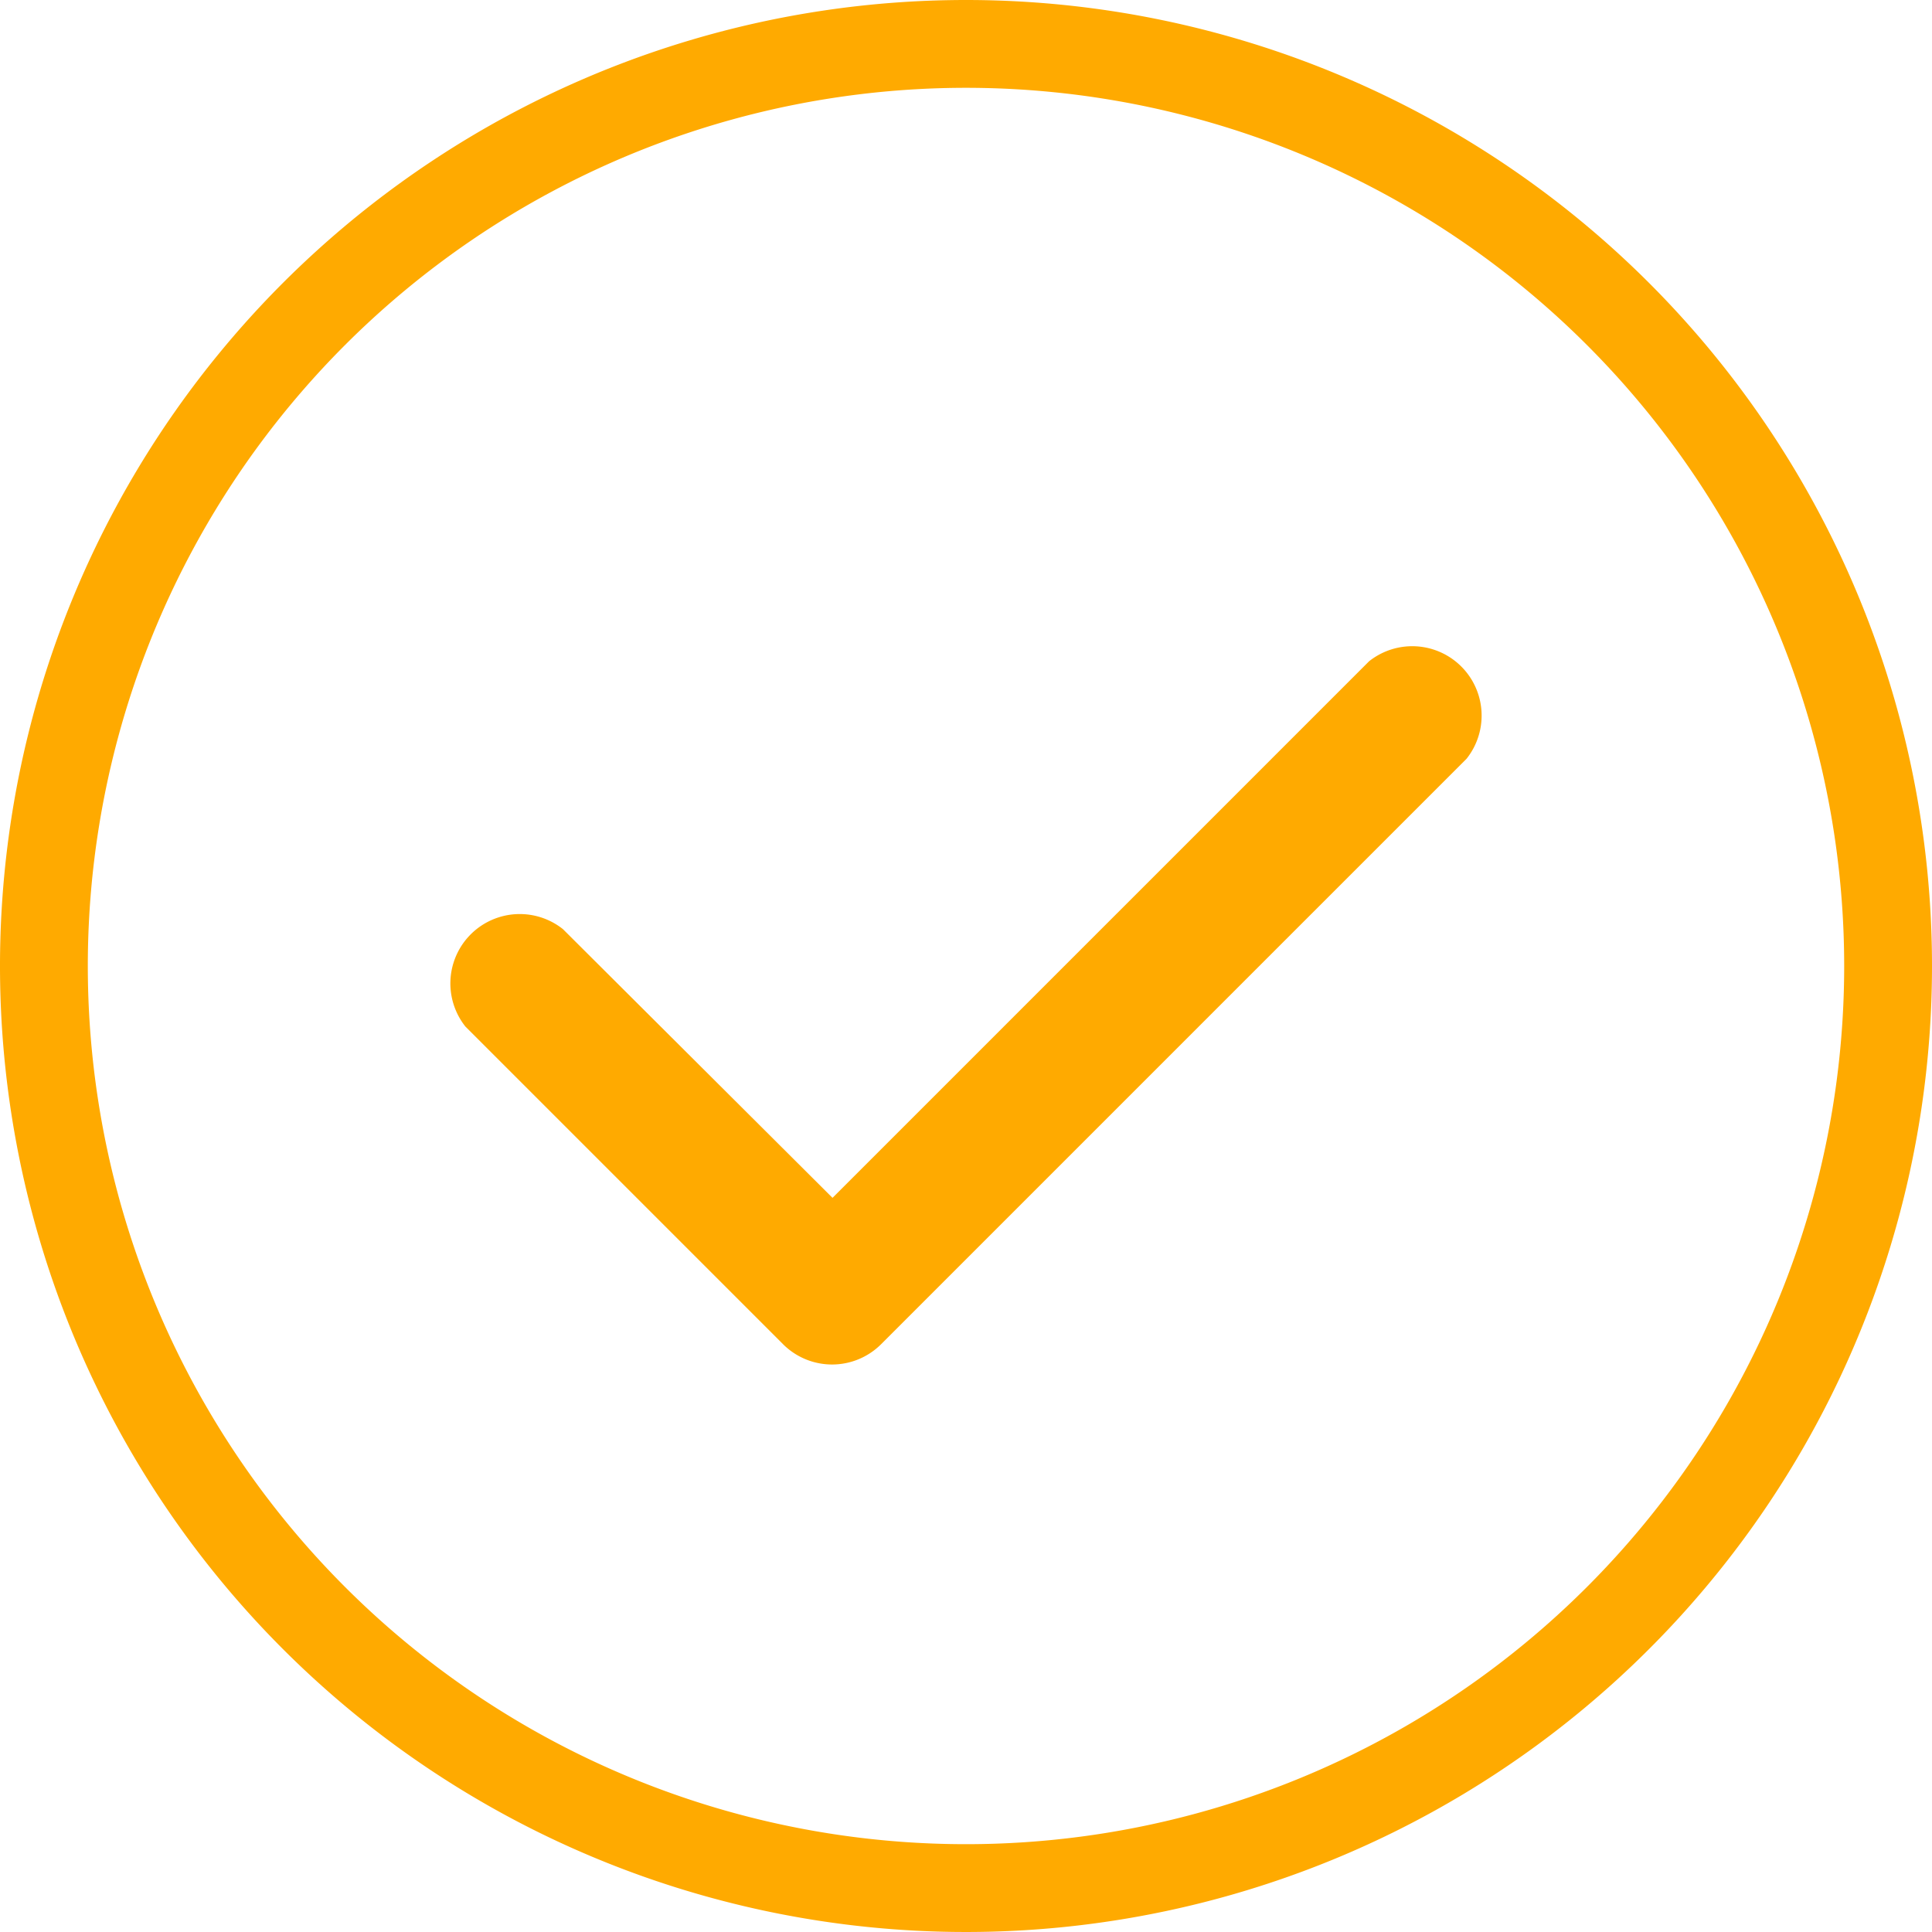 <?xml version="1.0" standalone="no"?><!DOCTYPE svg PUBLIC "-//W3C//DTD SVG 1.1//EN" "http://www.w3.org/Graphics/SVG/1.1/DTD/svg11.dtd"><svg t="1508477936429" class="icon" style="" viewBox="0 0 1024 1024" version="1.1" xmlns="http://www.w3.org/2000/svg" p-id="2619" xmlns:xlink="http://www.w3.org/1999/xlink" width="200" height="200"><defs><style type="text/css"></style></defs><path d="M512 0a512 512 0 1 0 512 512A512 512 0 0 0 512 0z m0 977.455a465.455 465.455 0 1 1 465.455-465.455 465.455 465.455 0 0 1-465.455 465.455z" fill="#FFAA00" p-id="2620"></path><path d="M725.644 350.487l-284.393 284.393-142.895-142.429a36.771 36.771 0 0 0-51.665 51.665l168.495 168.495a36.771 36.771 0 0 0 51.665 0l310.458-310.458a36.771 36.771 0 0 0-51.665-51.665z" fill="#FFAA00" p-id="2621"></path></svg>